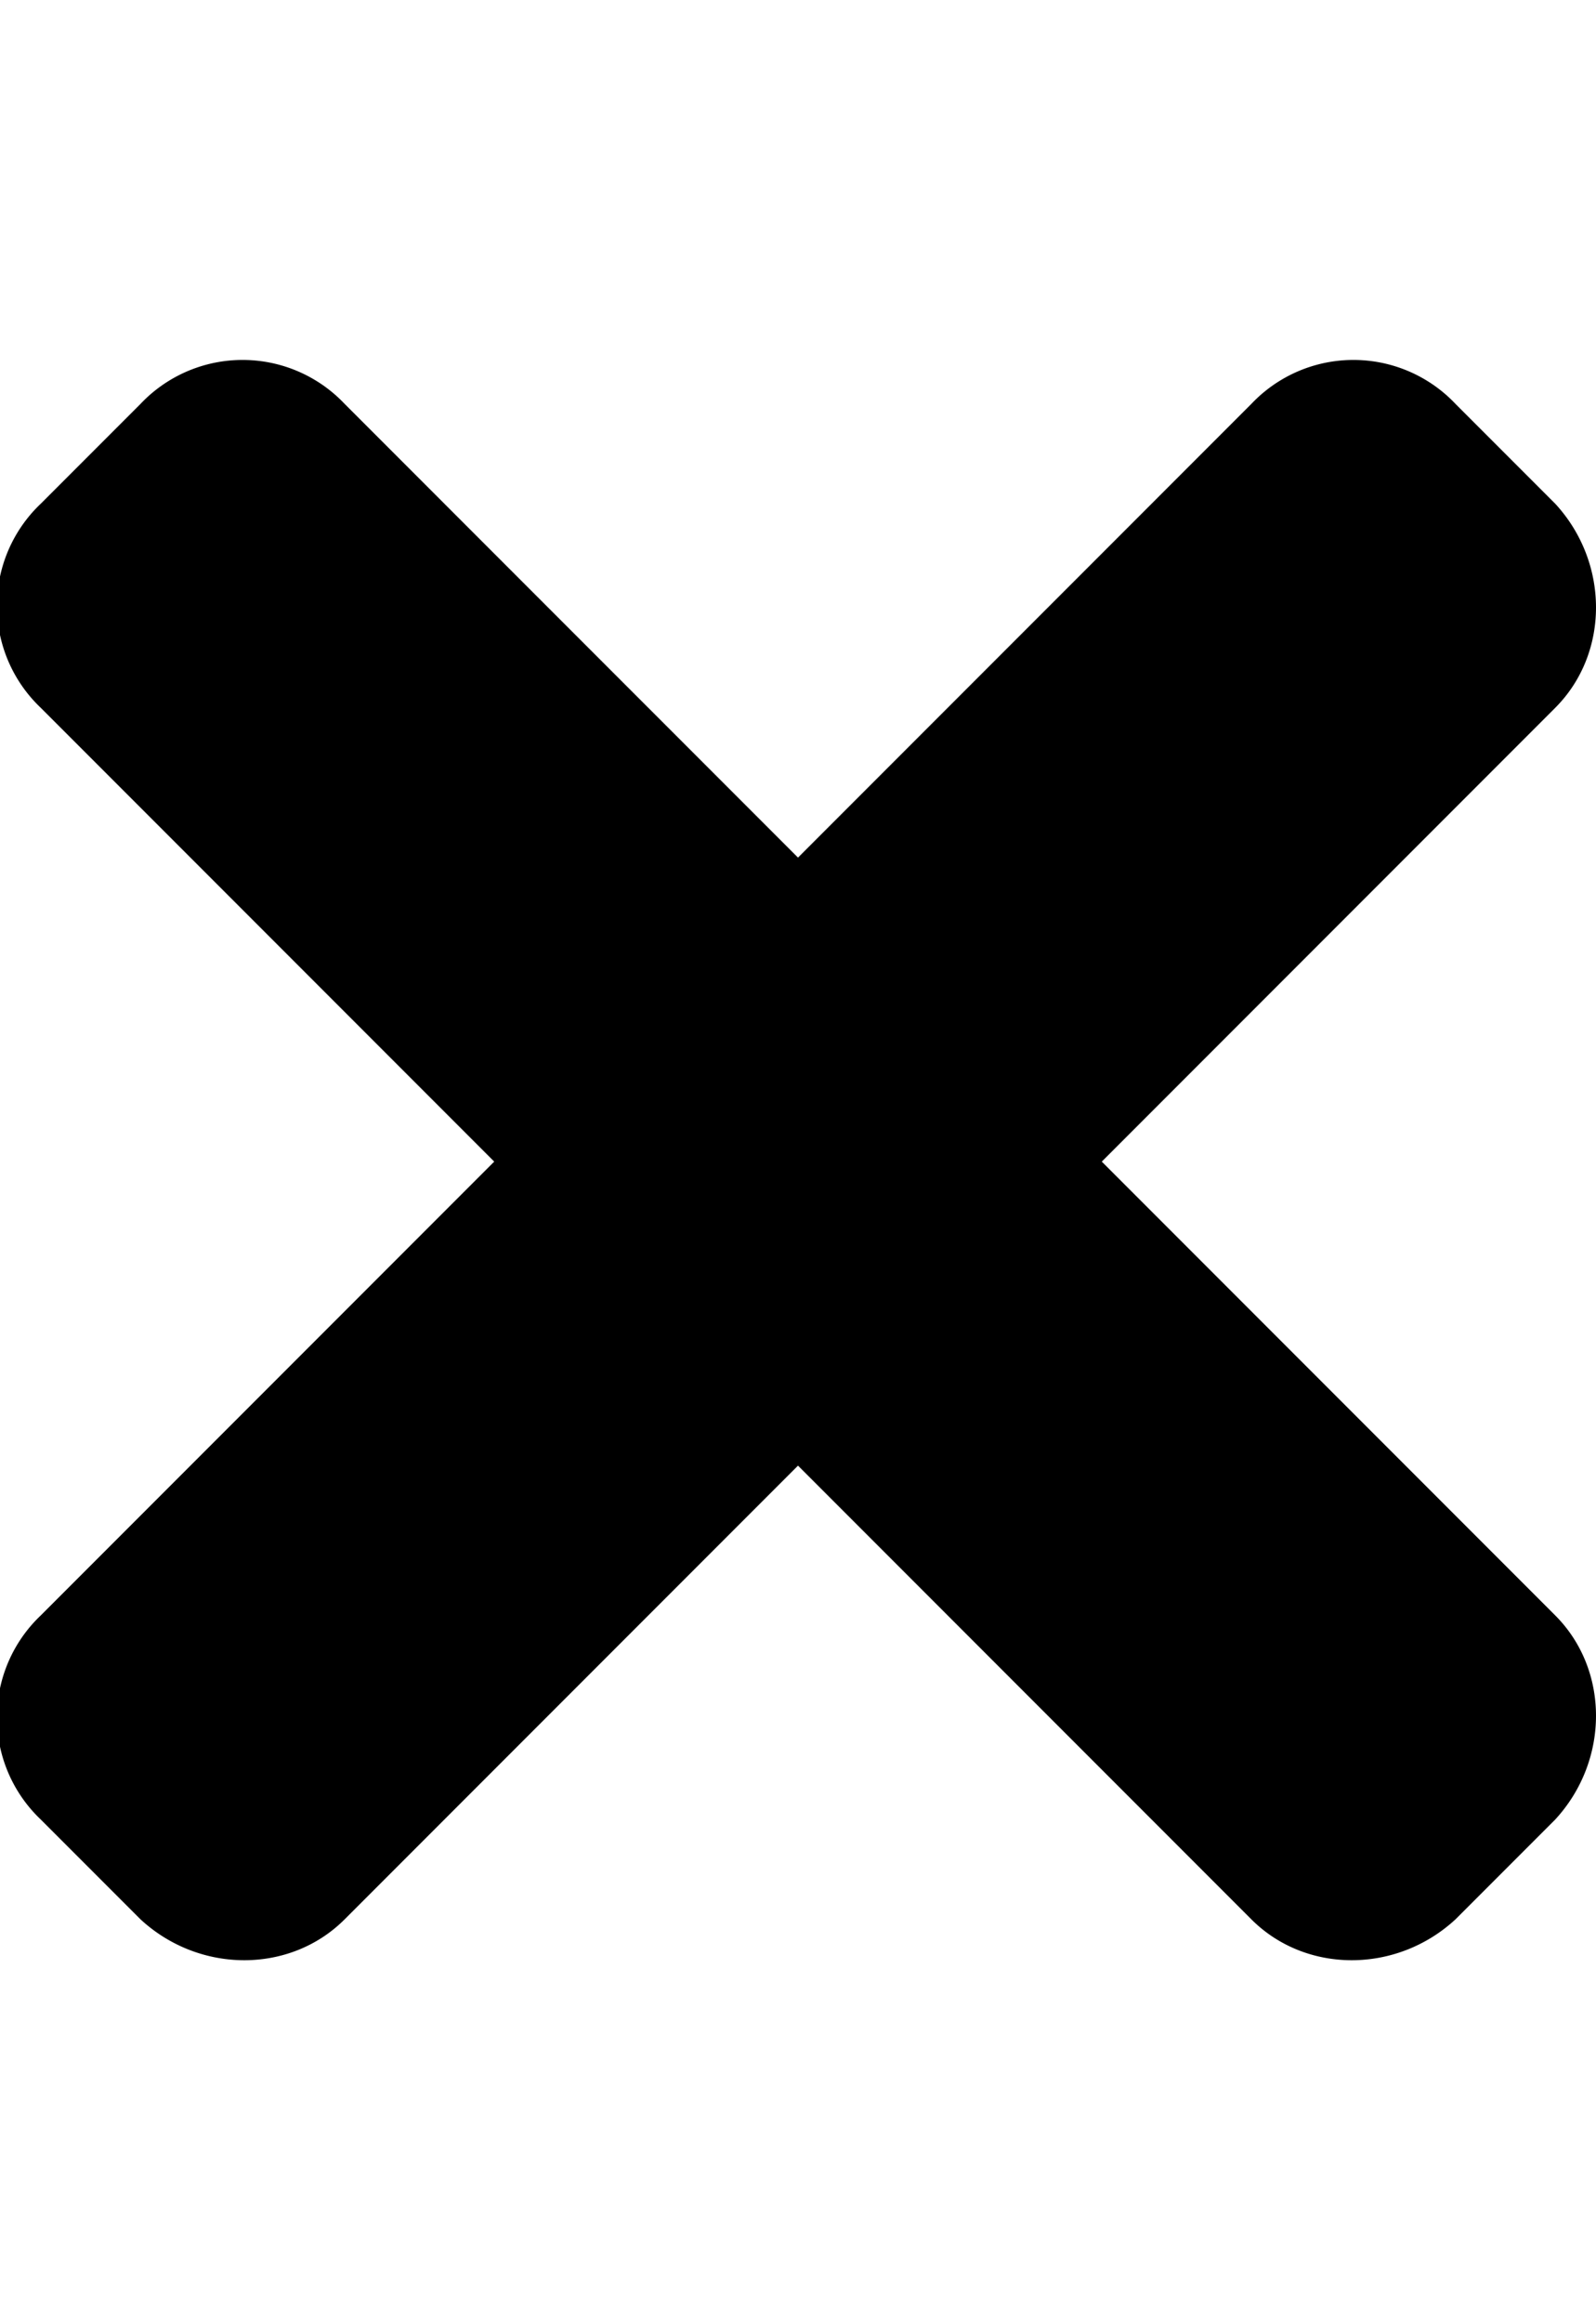 <svg xmlns="http://www.w3.org/2000/svg" viewBox="0 0 352 512">
    <path d="M243 256l100-100c12-12 12-32 0-45l-22-22a31 31 0 00-45 0L176 189 76 89a31 31 0 00-45 0L9 111a31 31 0 000 45l100 100L9 356a31 31 0 000 45l22 22c13 12 33 12 45 0l100-100 100 100c12 12 32 12 45 0l22-22c12-13 12-33 0-45L243 256z"/>
</svg>
